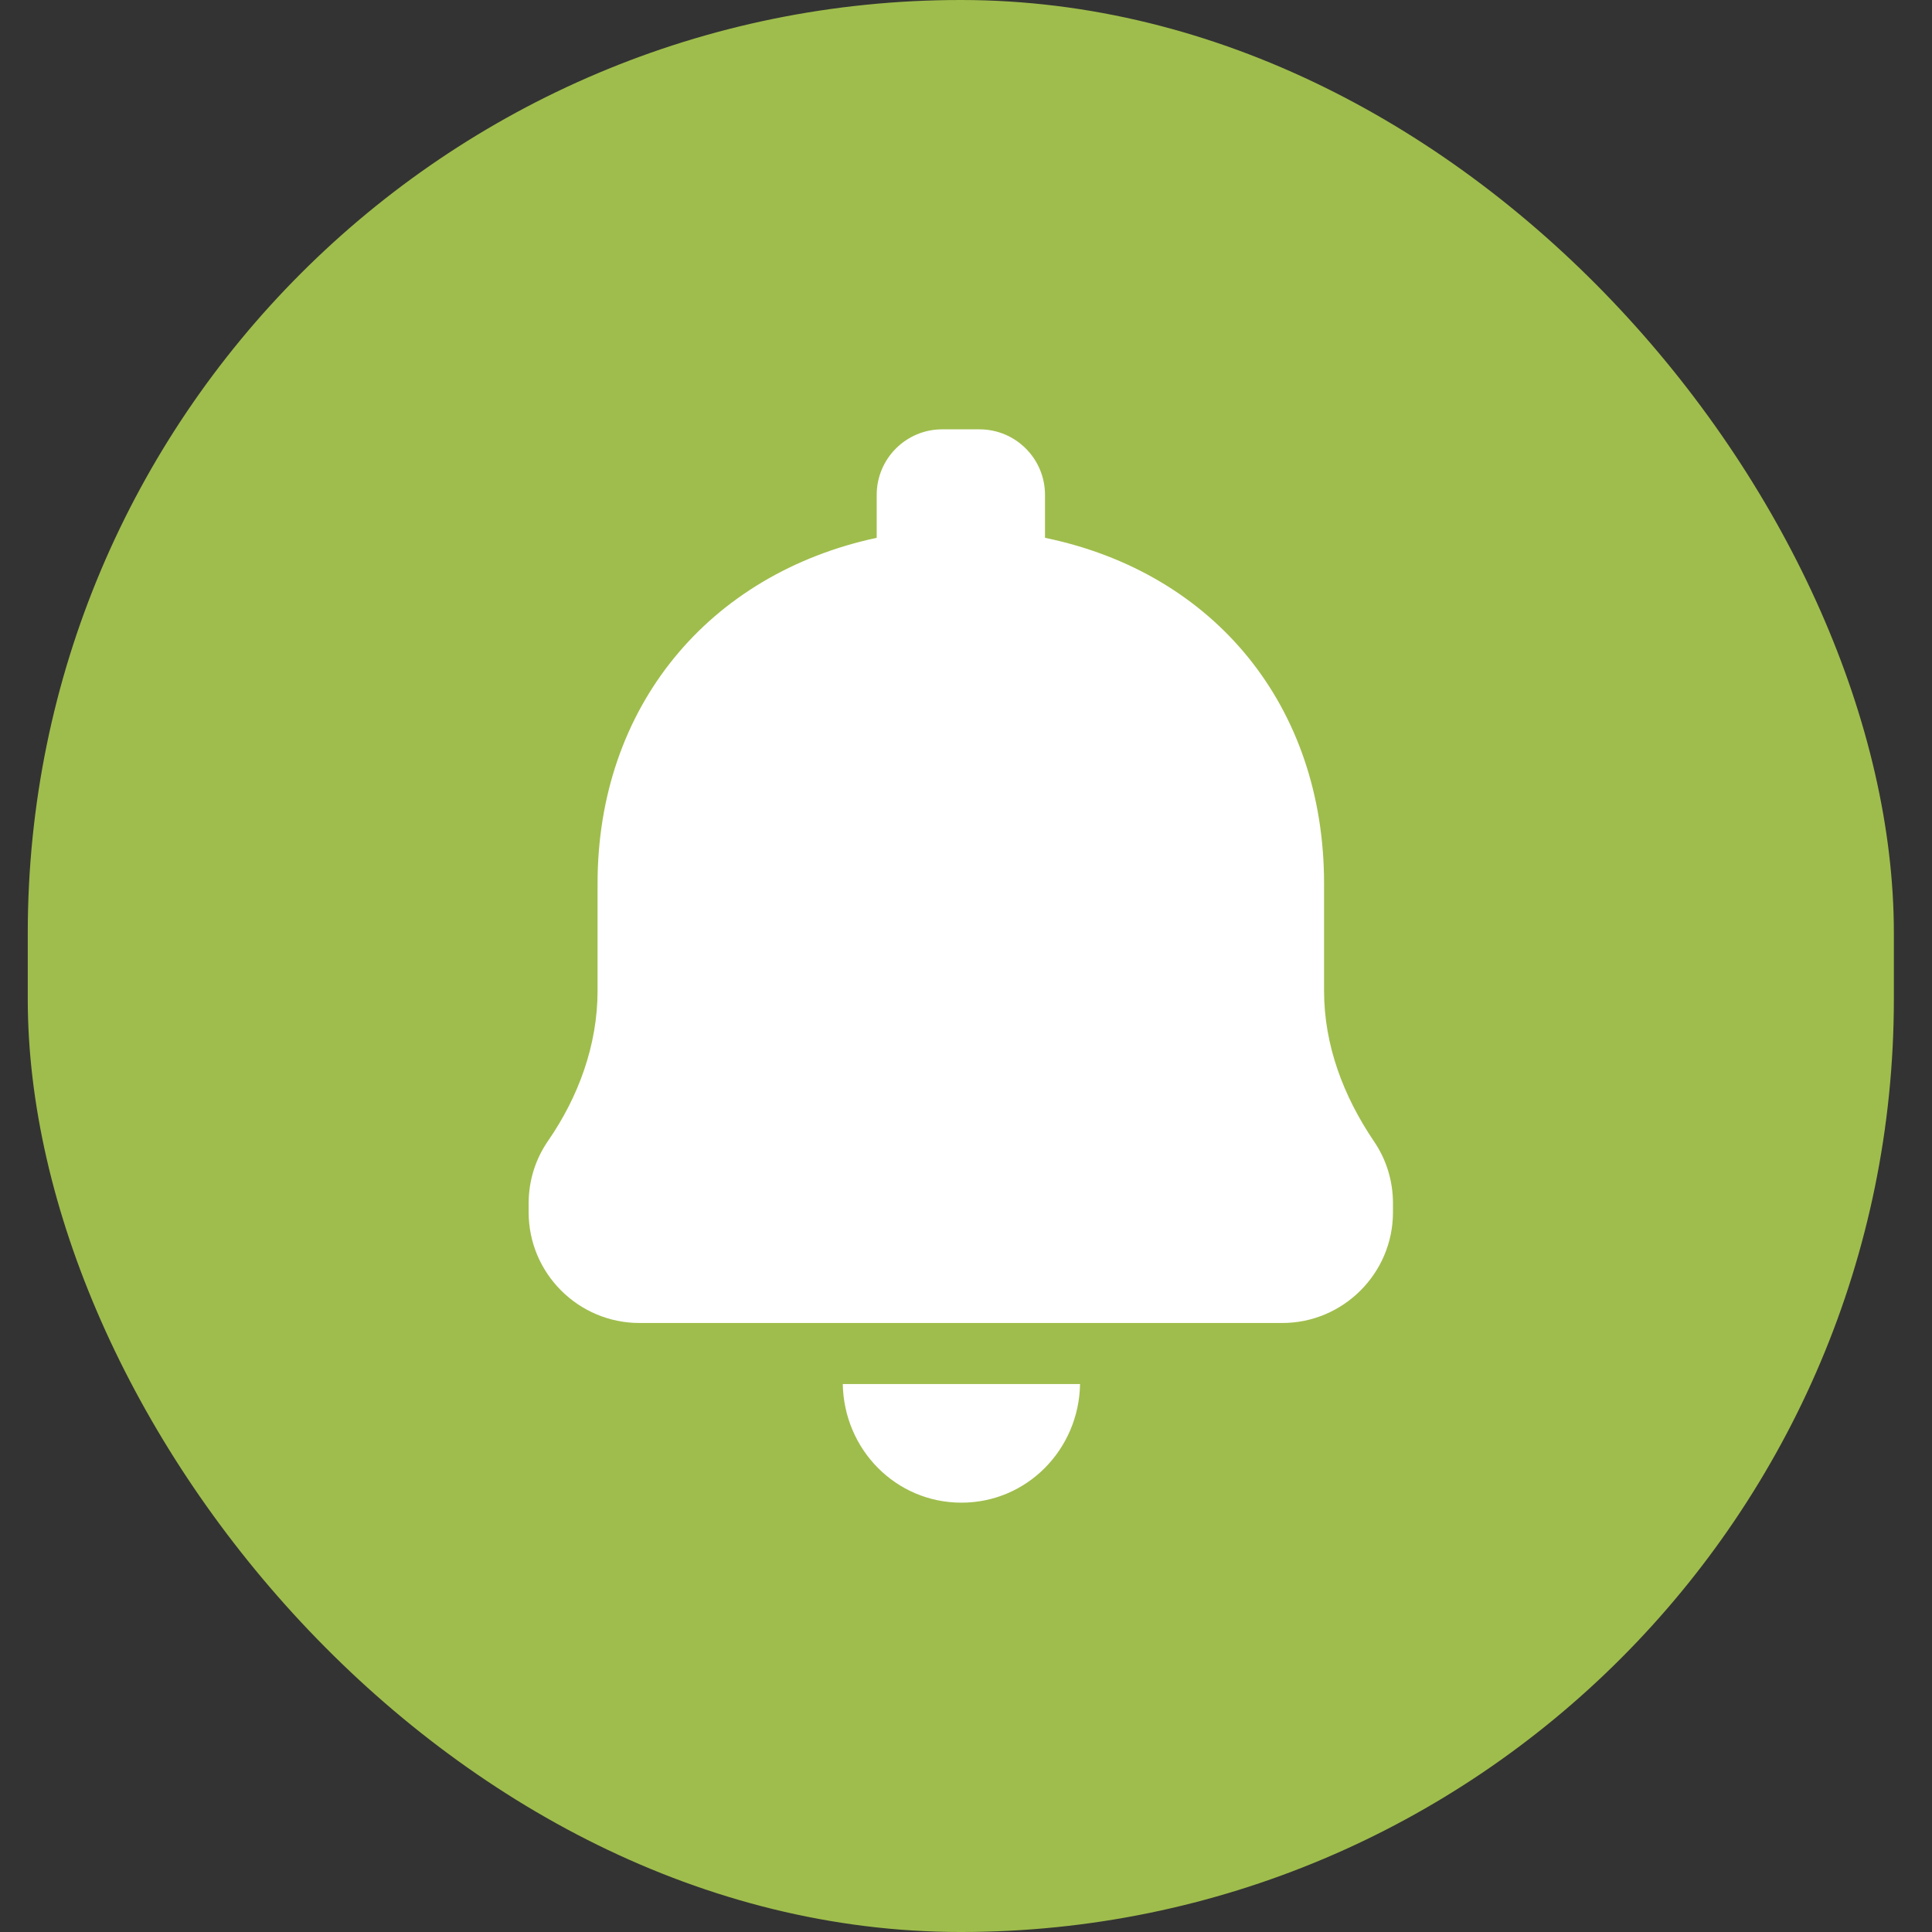 <svg width="27" height="27" viewBox="0 0 27 27" fill="none" xmlns="http://www.w3.org/2000/svg">
<rect x="0" y="0" width="27" height="27" fill="#333333" stroke="none"/>
<rect x="0.388" width="26.079" height="27" rx="13.039" fill="#9FBD4C"/>
<path d="M19.199 15.947C18.773 15.316 18.504 14.605 18.504 13.847V12.347C18.504 9.868 16.973 8.005 14.604 7.516V6.916C14.604 6.41 14.194 6 13.688 6H13.167C12.662 6 12.252 6.41 12.252 6.916V7.516C9.899 8.021 8.351 9.884 8.351 12.347V13.847C8.351 14.605 8.083 15.332 7.657 15.947C7.483 16.2 7.388 16.5 7.388 16.816V16.942C7.388 17.795 8.083 18.489 8.936 18.489H17.92C18.772 18.489 19.467 17.795 19.467 16.942V16.816C19.467 16.5 19.373 16.2 19.199 15.947Z" fill="white"/>
<path d="M13.436 21C14.351 21 15.078 20.258 15.094 19.342H11.778C11.794 20.258 12.52 21 13.436 21H13.436Z" fill="white"/>
</svg>
